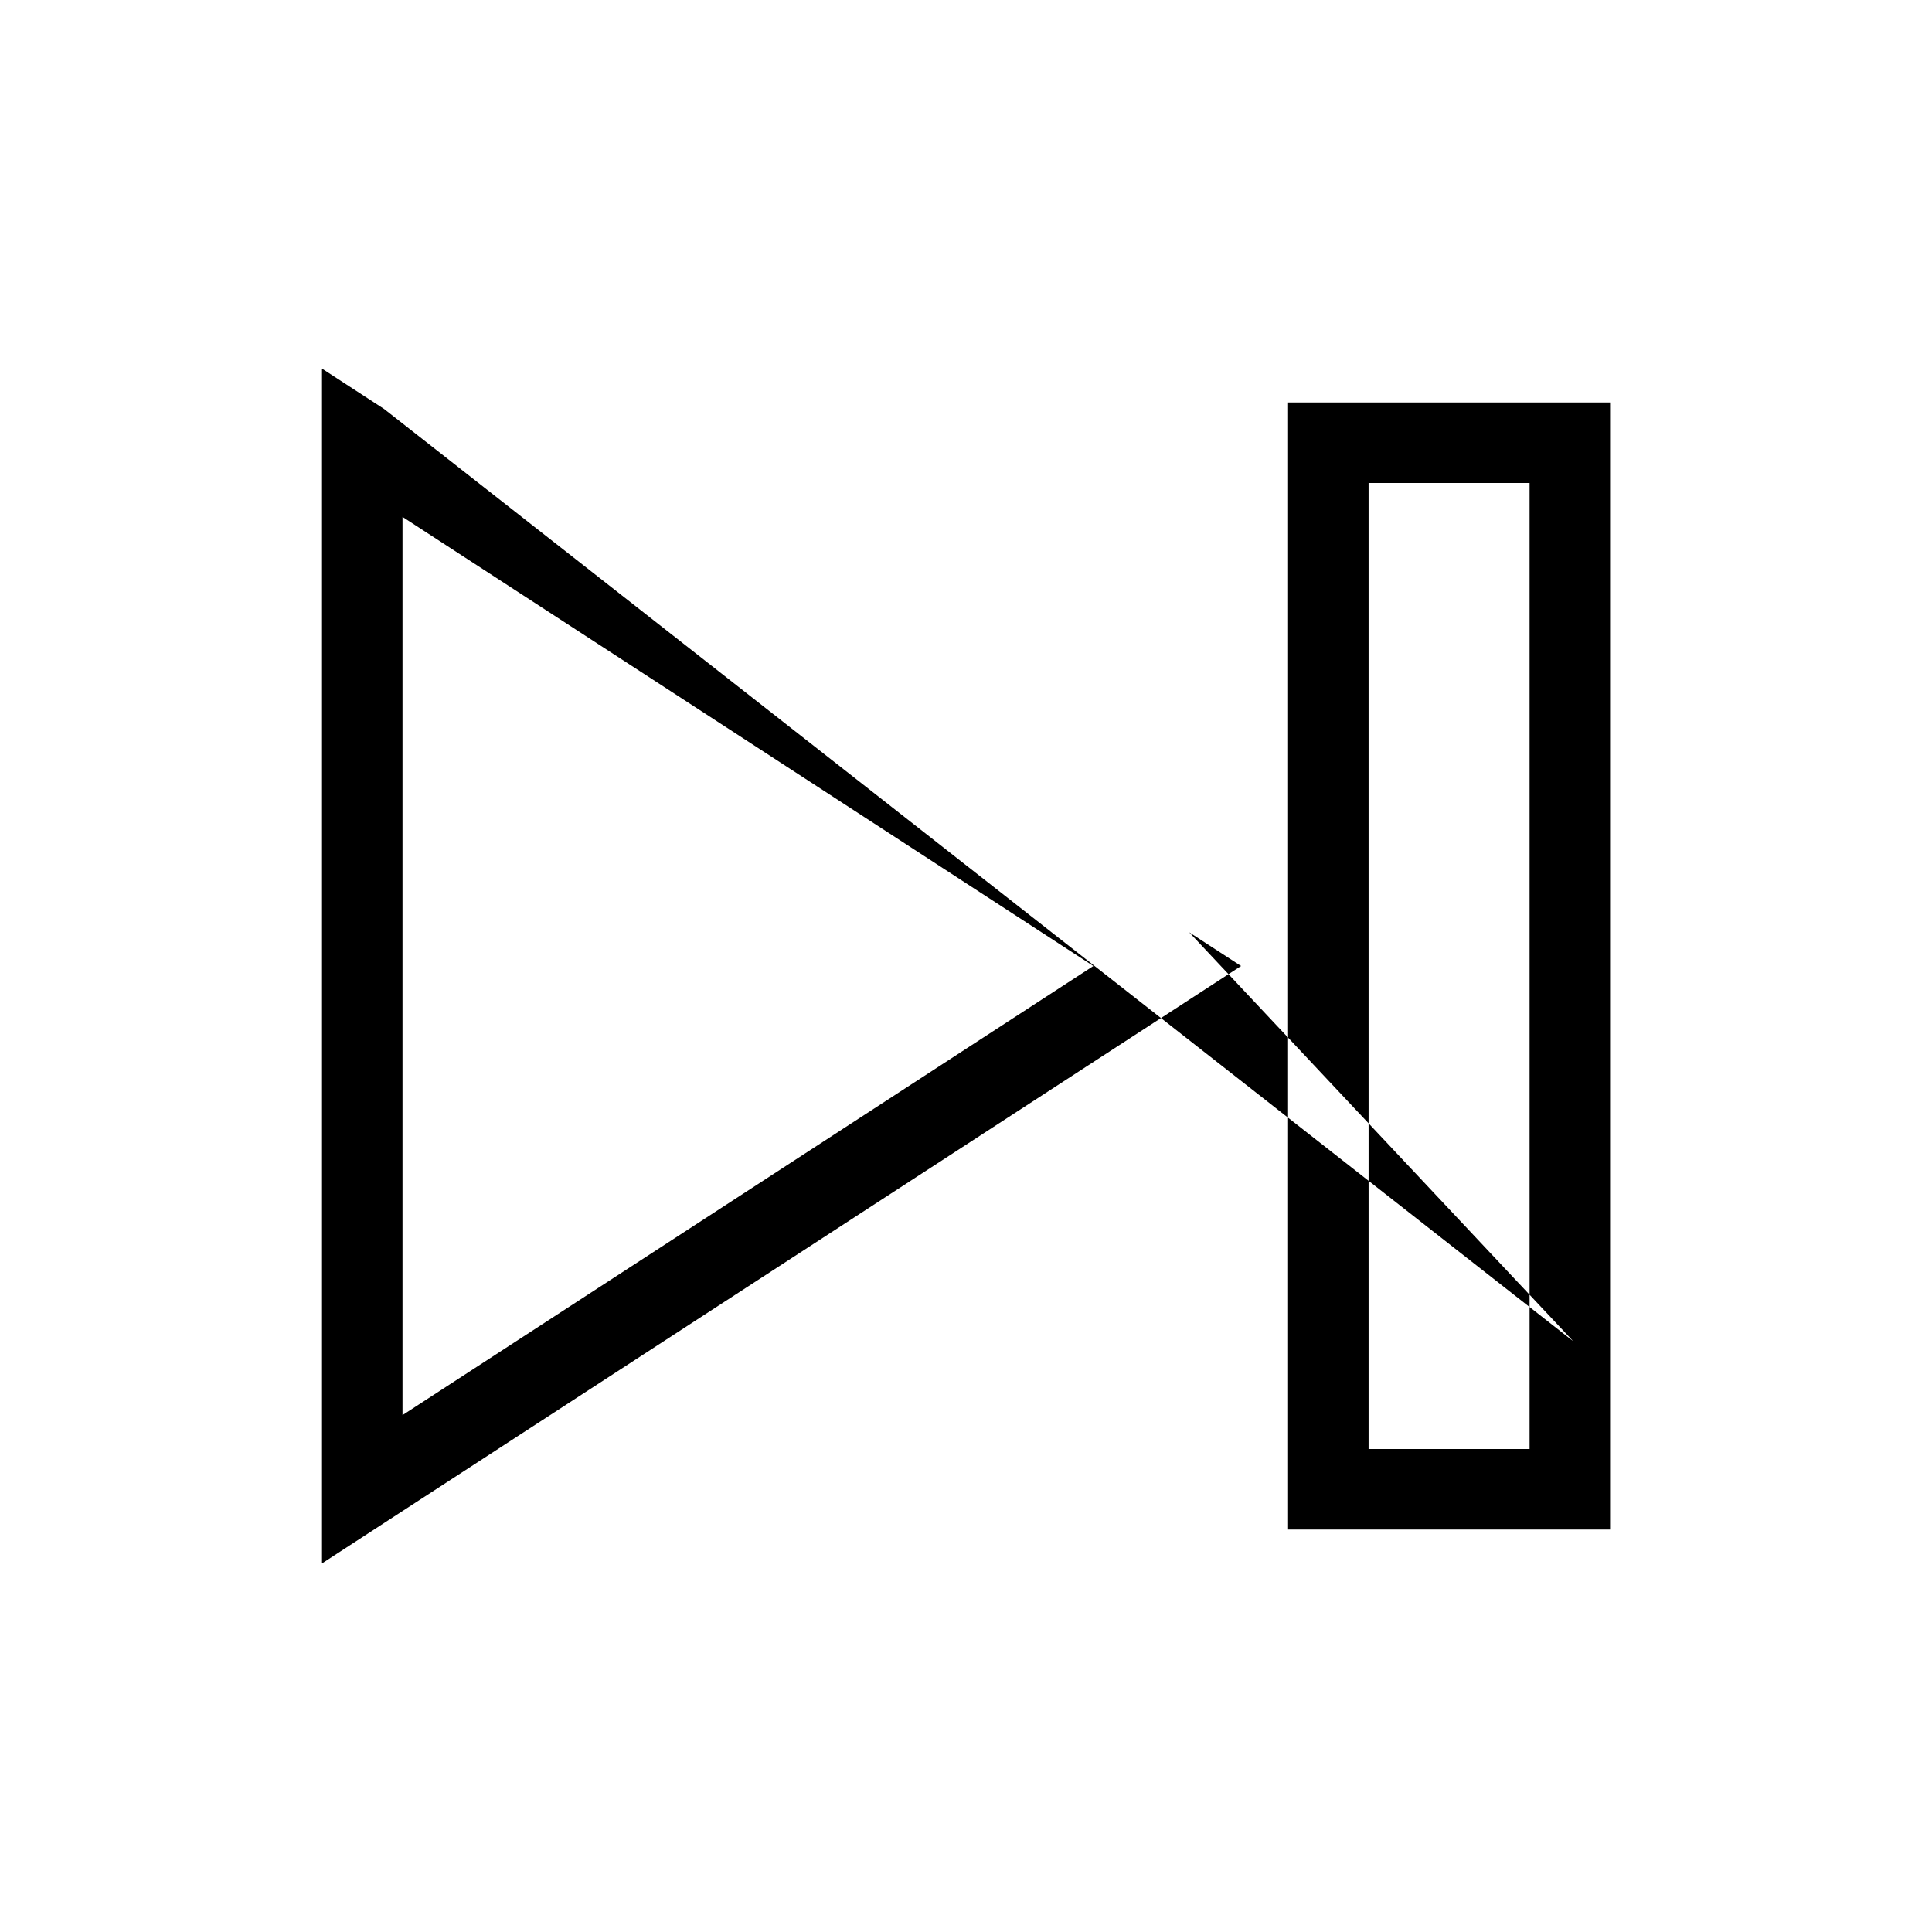 <svg width="24" height="24" xmlns="http://www.w3.org/2000/svg"><path fill-rule="evenodd" clip-rule="evenodd" d="m4.772,5.081L4,4.579V19.421l.772-.502,10-6.5.645-.419-.645-.419,4.772,5.081zM5,12V6.421l4.228,2.748L13.582,12,9.228,14.831,5,17.579V12zm11.501-7h-.5V19h4V5h-3.5zM19.001,18h-2V6h2V18z"/></svg>